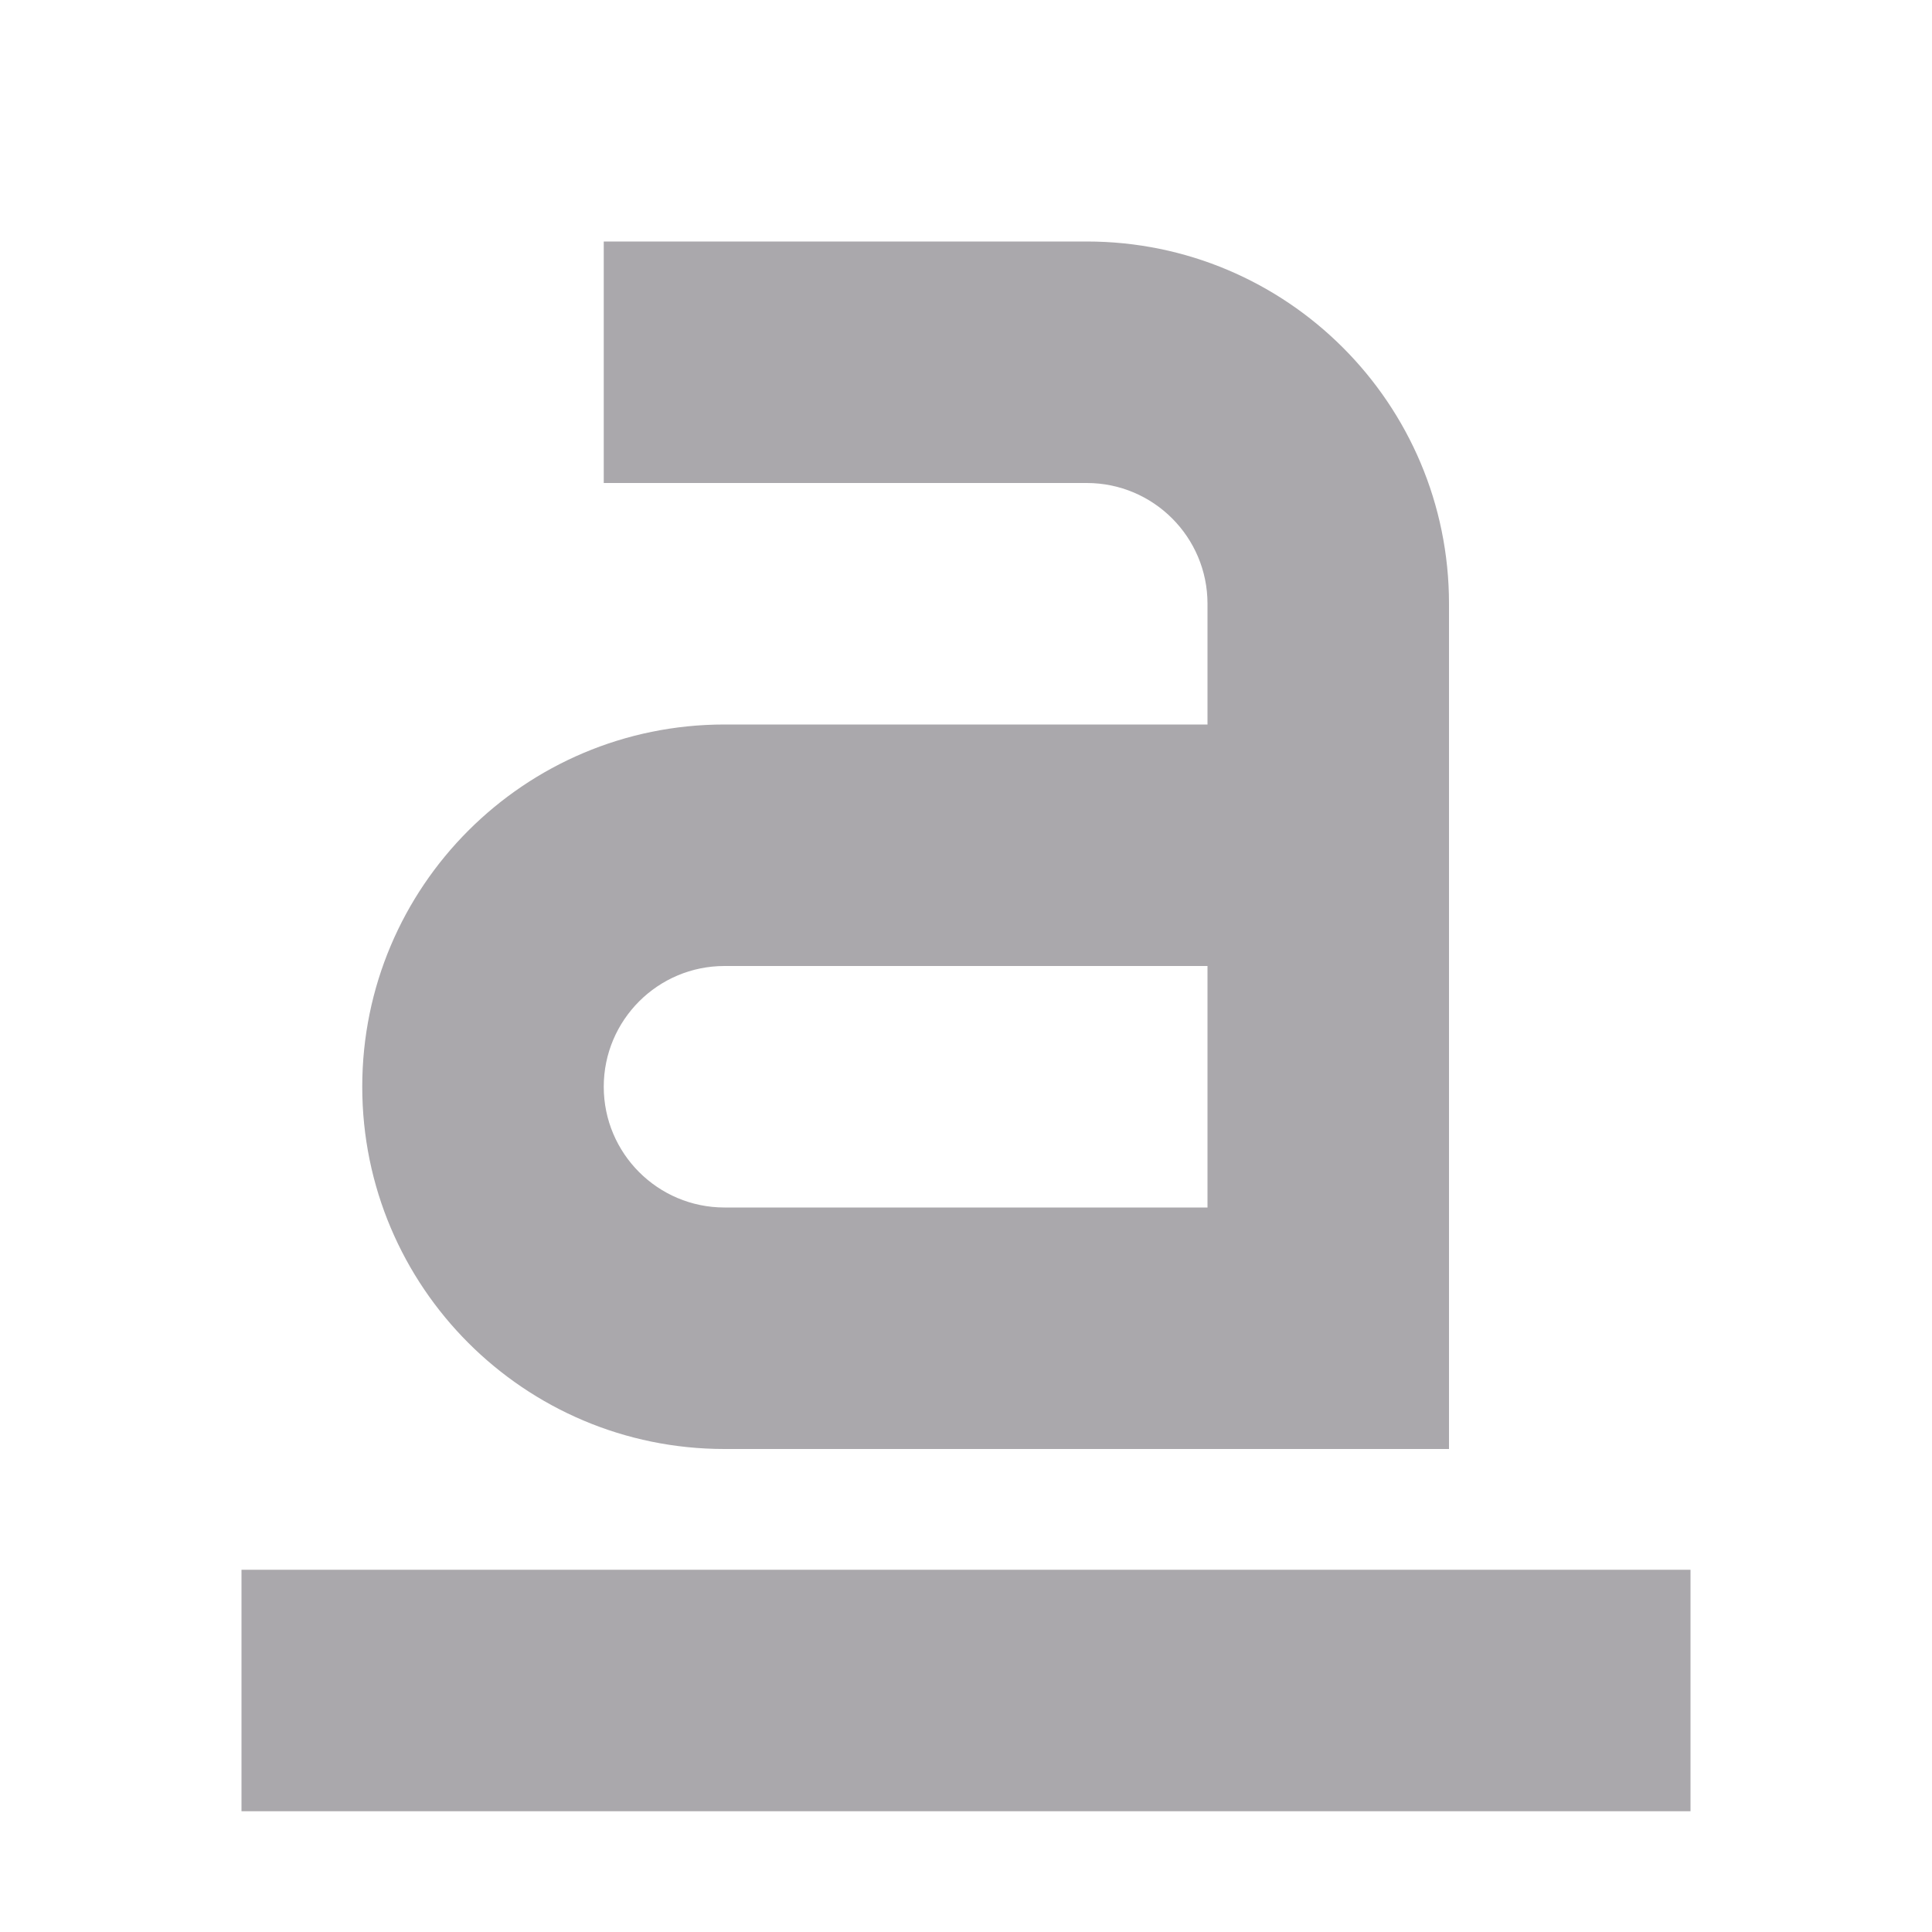 <svg viewBox="0 0 16 16" xmlns="http://www.w3.org/2000/svg"><path d="m5 2v2h4c.552 0 1 .448 1 1v1h-4c-1.657 0-3 1.343-3 3s1.343 3 3 3h6v-7c0-1.657-1.343-3-3-3zm1 6h4v2h-4c-.552 0-1-.448-1-1s.448-1 1-1zm-4 5v2h12v-2z" fill="#aaa8ac"/></svg>